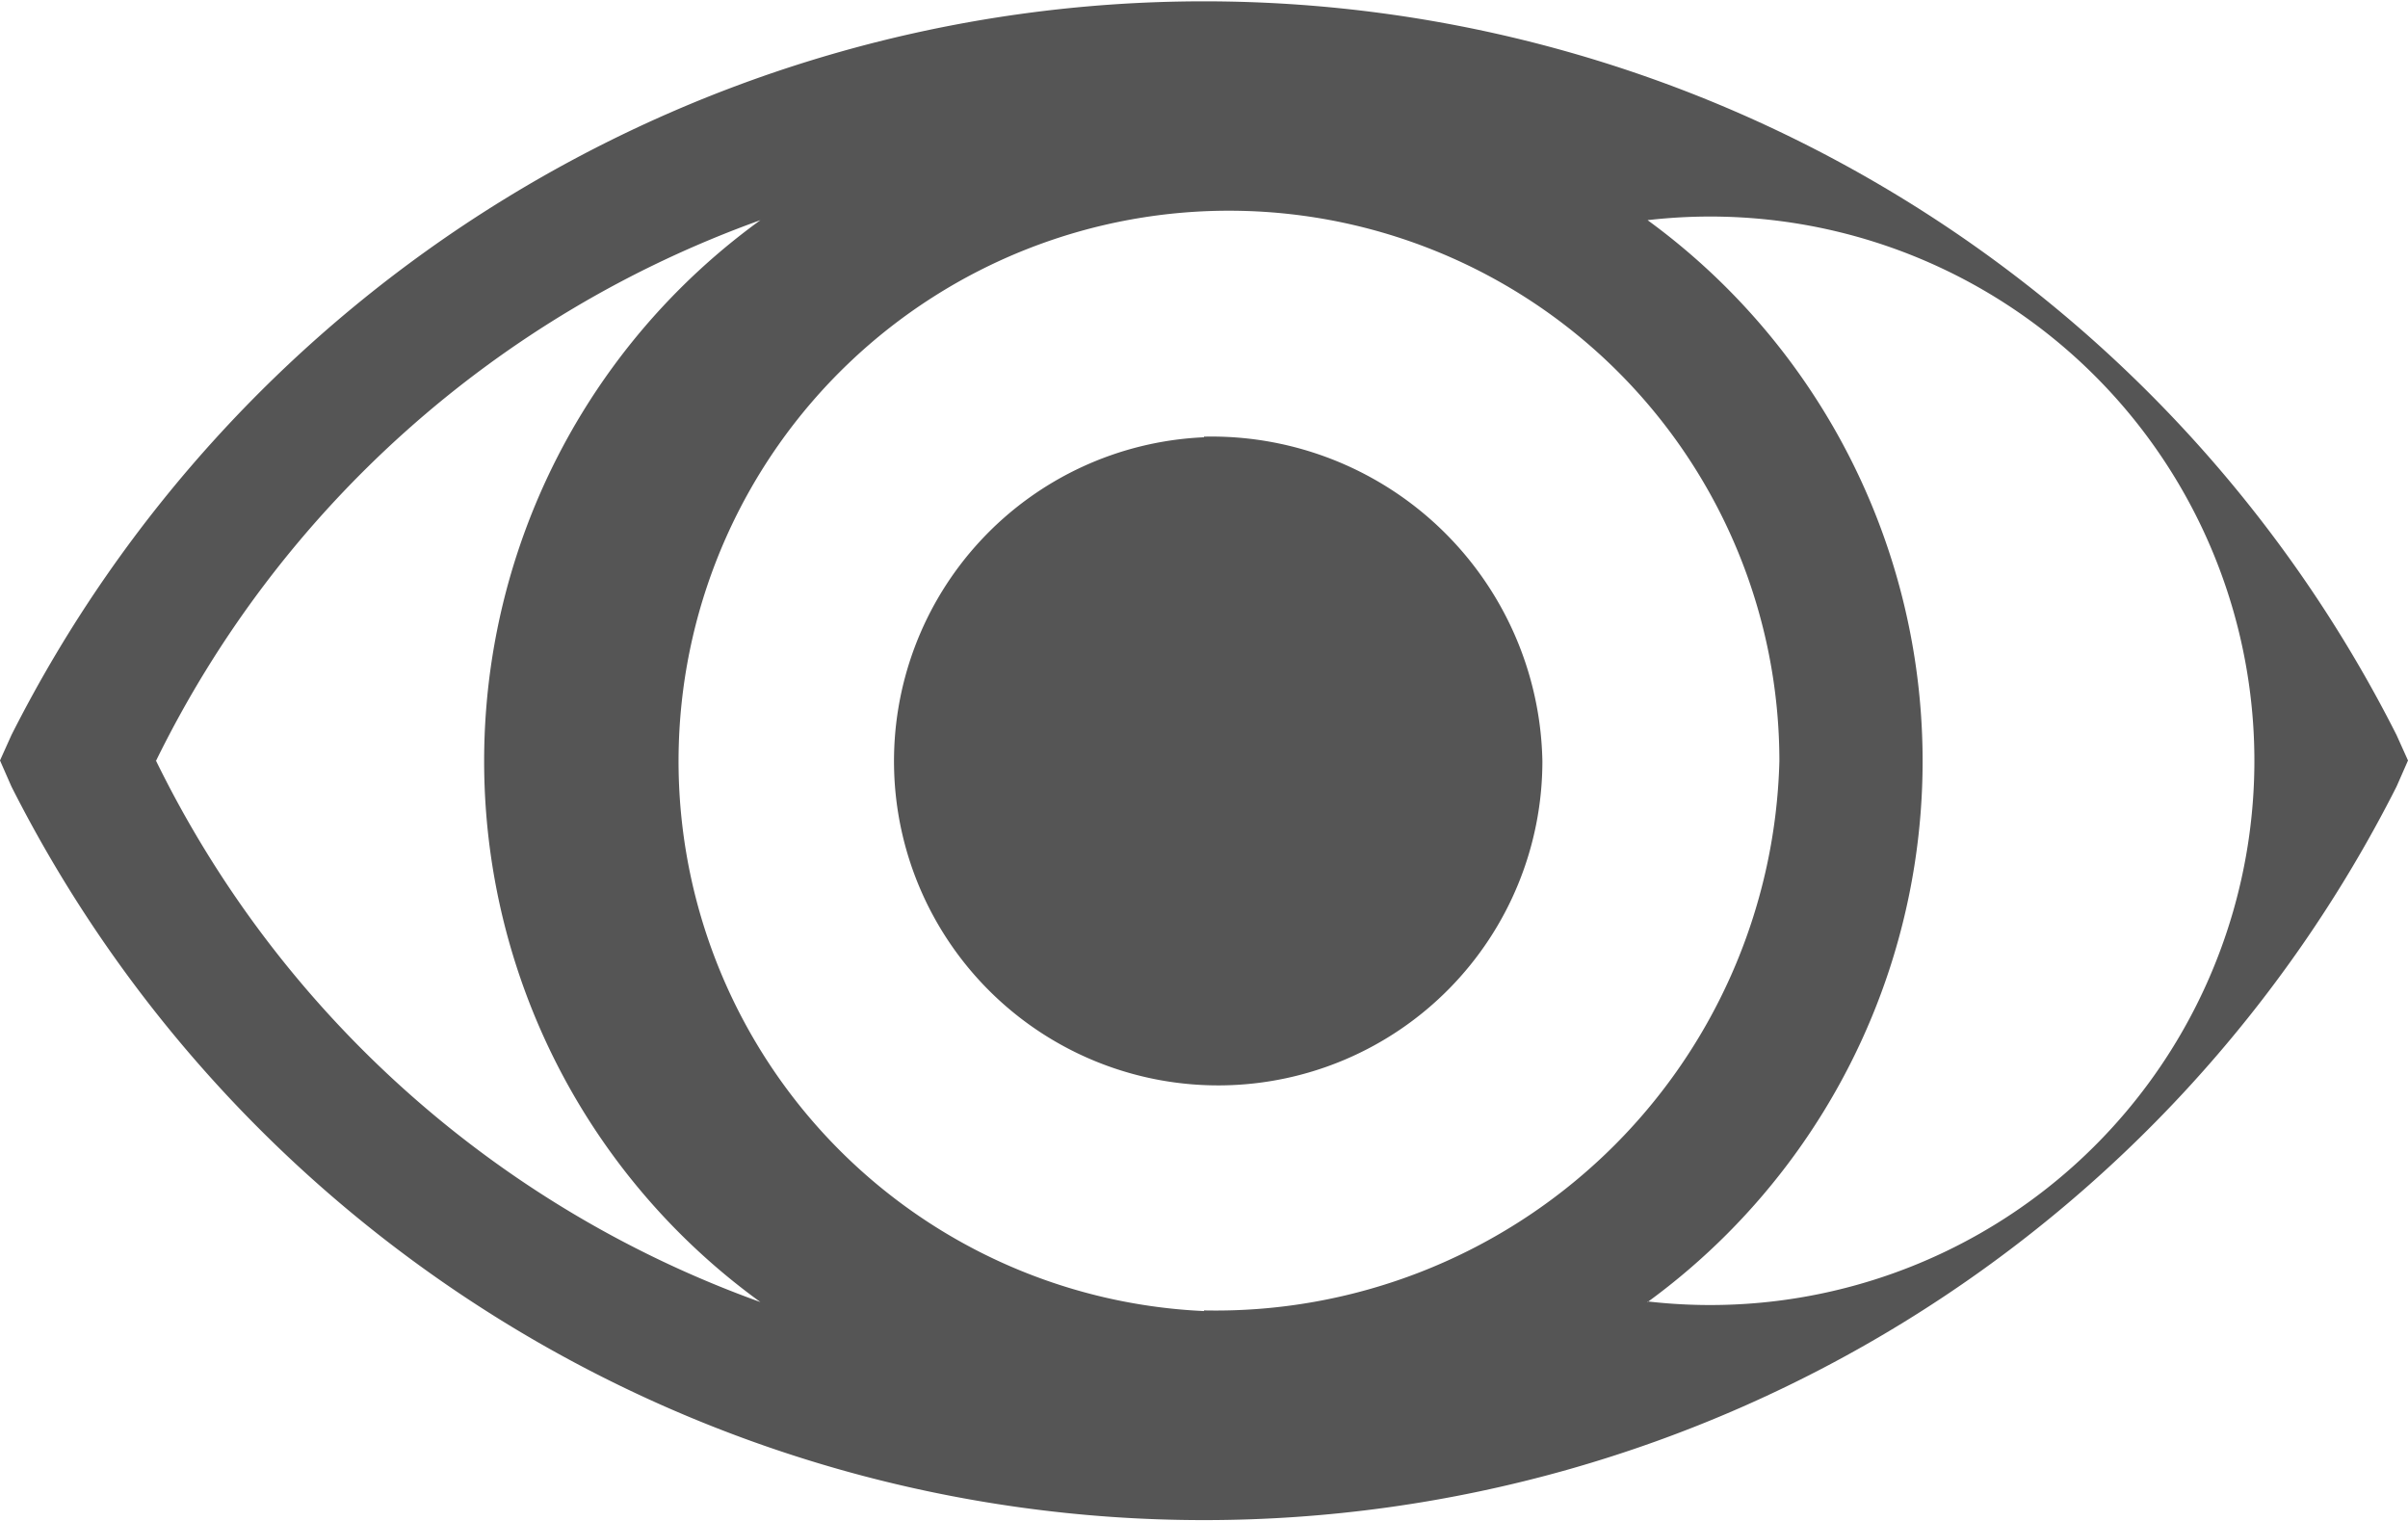 <svg xmlns="http://www.w3.org/2000/svg" width="19" height="12" viewBox="0 0 19 12">
<defs>
    <style>
      .cls-1 {
        fill: #555;
        fill-rule: evenodd;
      }
    </style>
  </defs>
  <path id="eye" class="cls-1" d="M1113.91,880.8a10.542,10.542,0,0,0-18.82,0L1095,881l0.09,0.205a10.543,10.543,0,0,0,18.82,0L1114,881Zm-17.68.205a8.51,8.51,0,0,1,4.77-4.268,5.268,5.268,0,0,0,0,8.536A8.514,8.514,0,0,1,1096.23,881Zm8.27,4.339a4.343,4.343,0,1,1,4.54-4.339A4.45,4.45,0,0,1,1104.5,885.339Zm3.5-.071a5.282,5.282,0,0,0,0-8.536A4.294,4.294,0,1,1,1108,885.268Zm-3.5-6.823a2.558,2.558,0,1,0,2.67,2.555A2.611,2.611,0,0,0,1104.5,878.445Z" transform="translate(-1095 -875)"/>
</svg>
